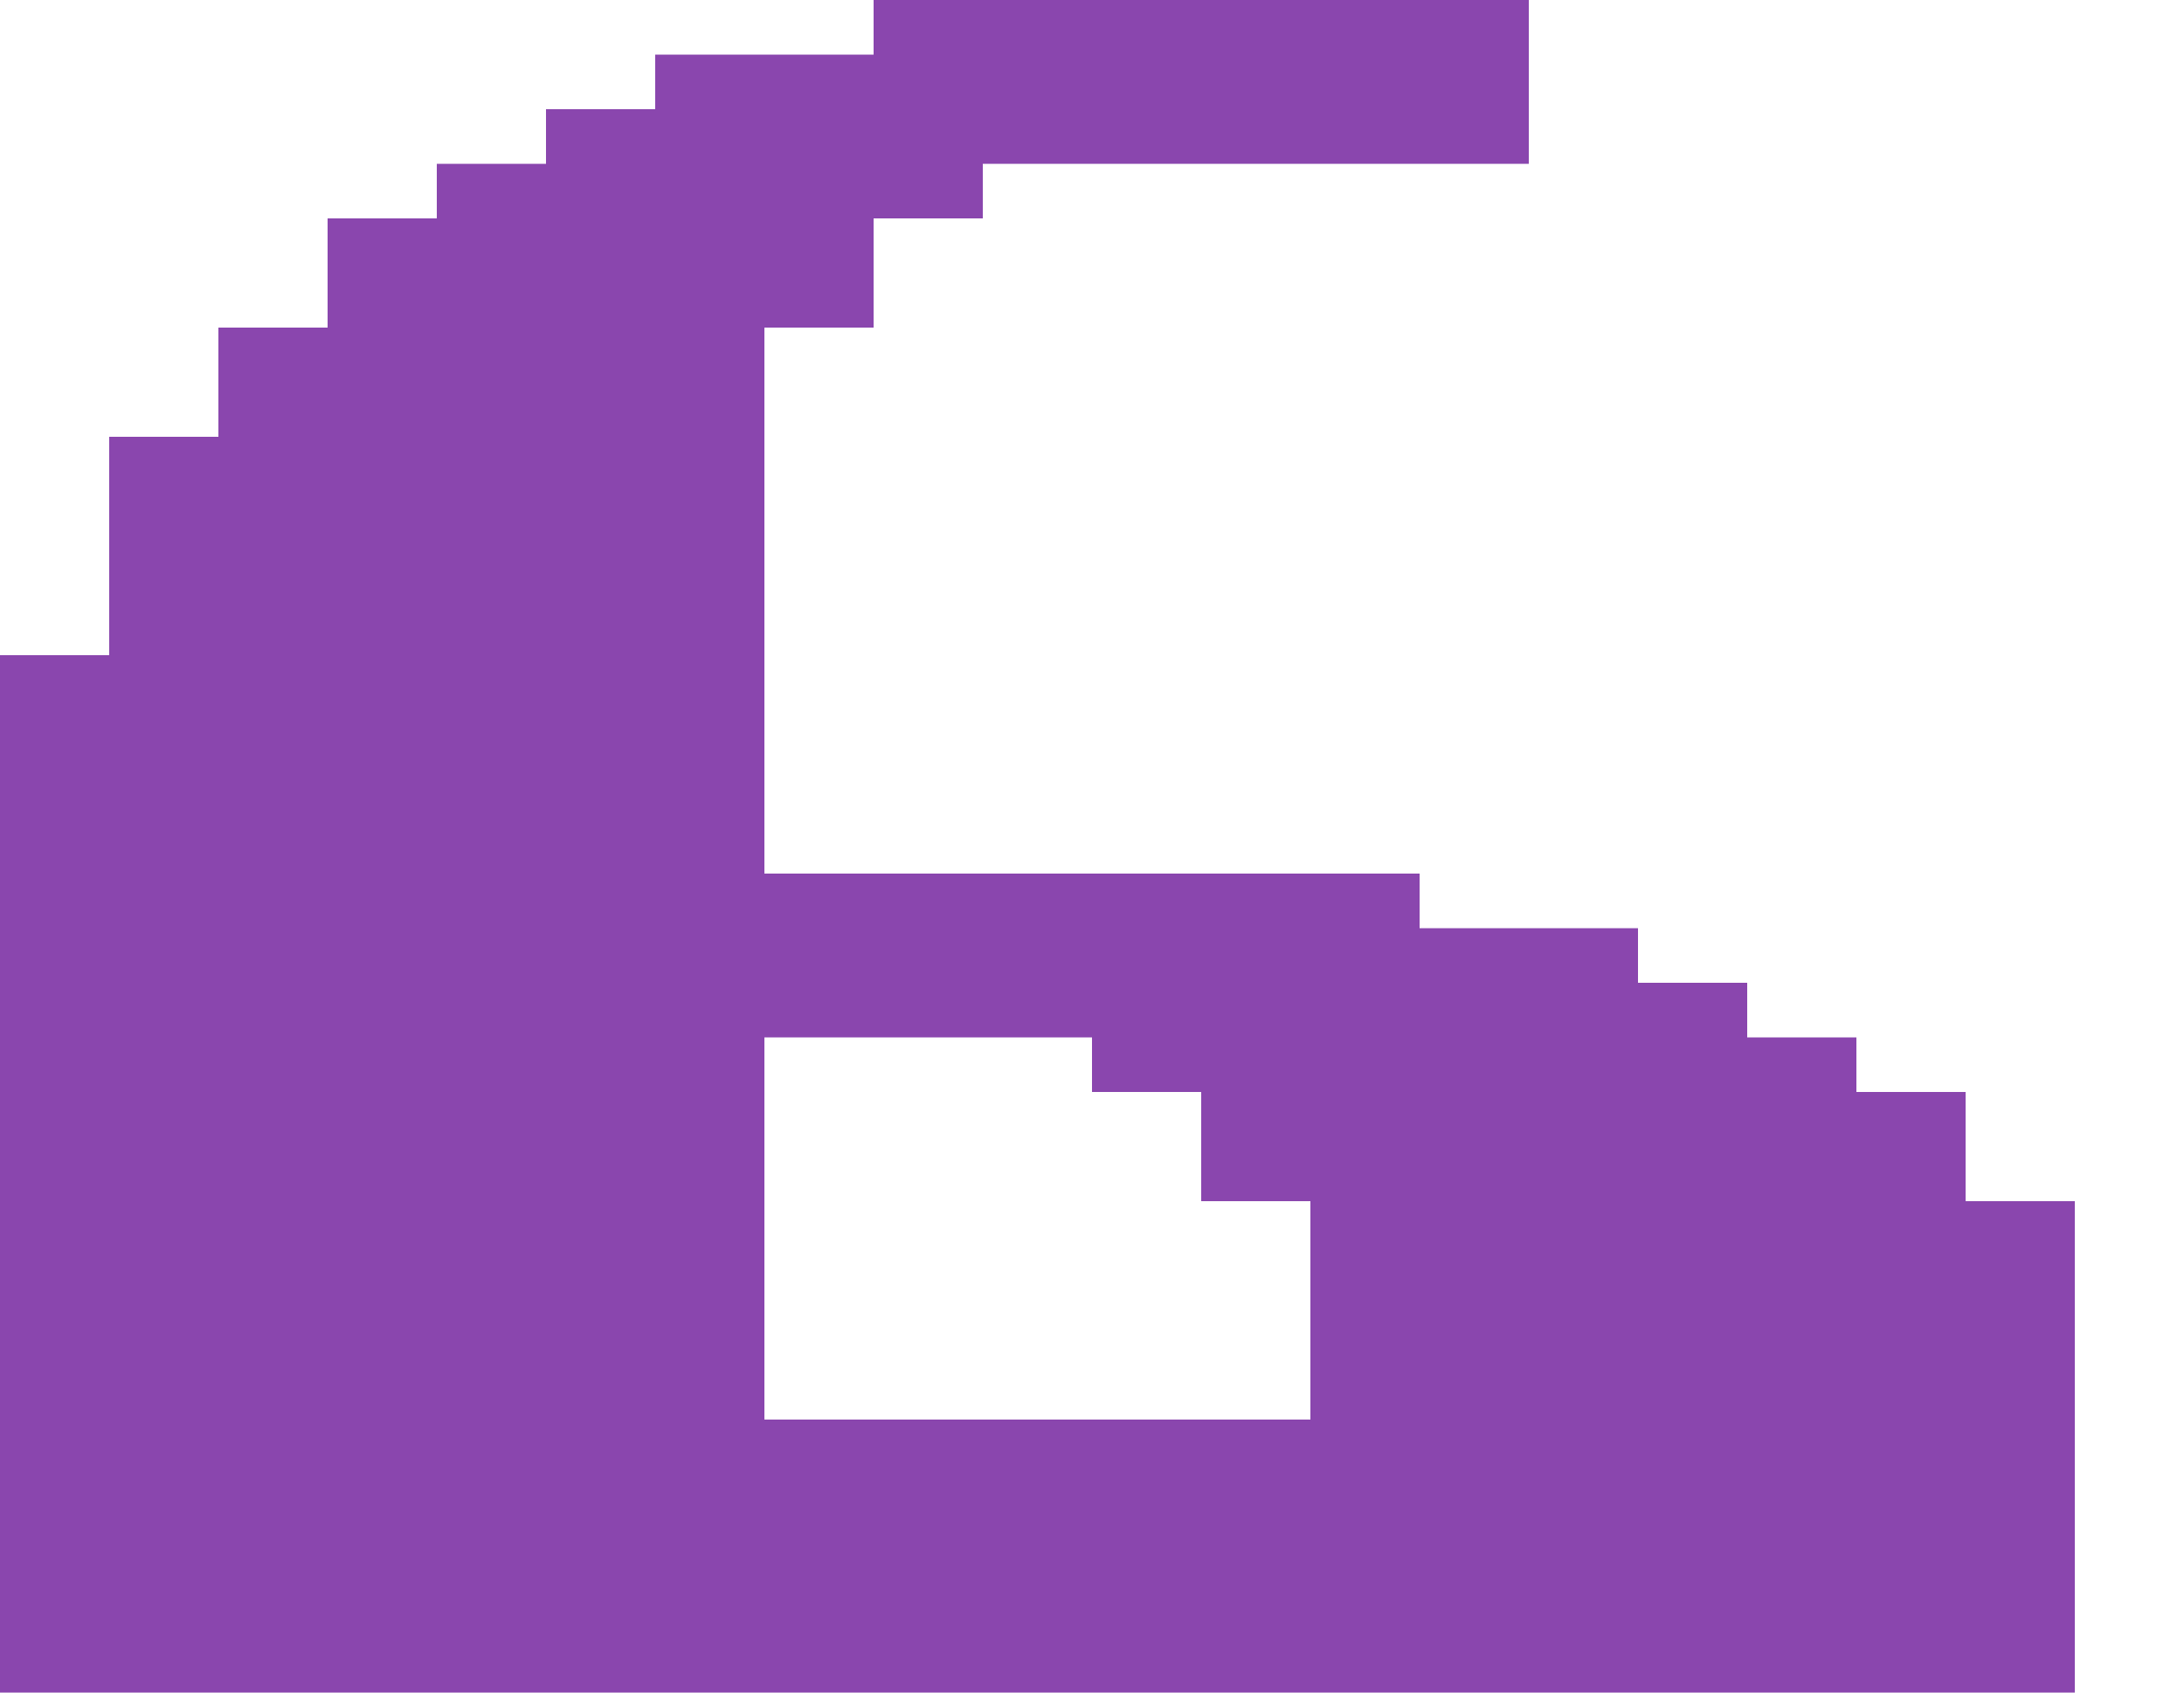 <svg xmlns="http://www.w3.org/2000/svg" width="1600" height="1240"><path fill="#8A46AE" d="M1480 880h-40v-80h-80v-40h-80v-40h-80v-40h-160v-40H560V240h80v-80h80v-40h400V0H640v40H480v40h-80v40h-80v40h-80v80h-80v80H80v160H0v760h1520V880h-40zm-520 80v80H560V760h240v40h80v80h80v80z"/></svg>